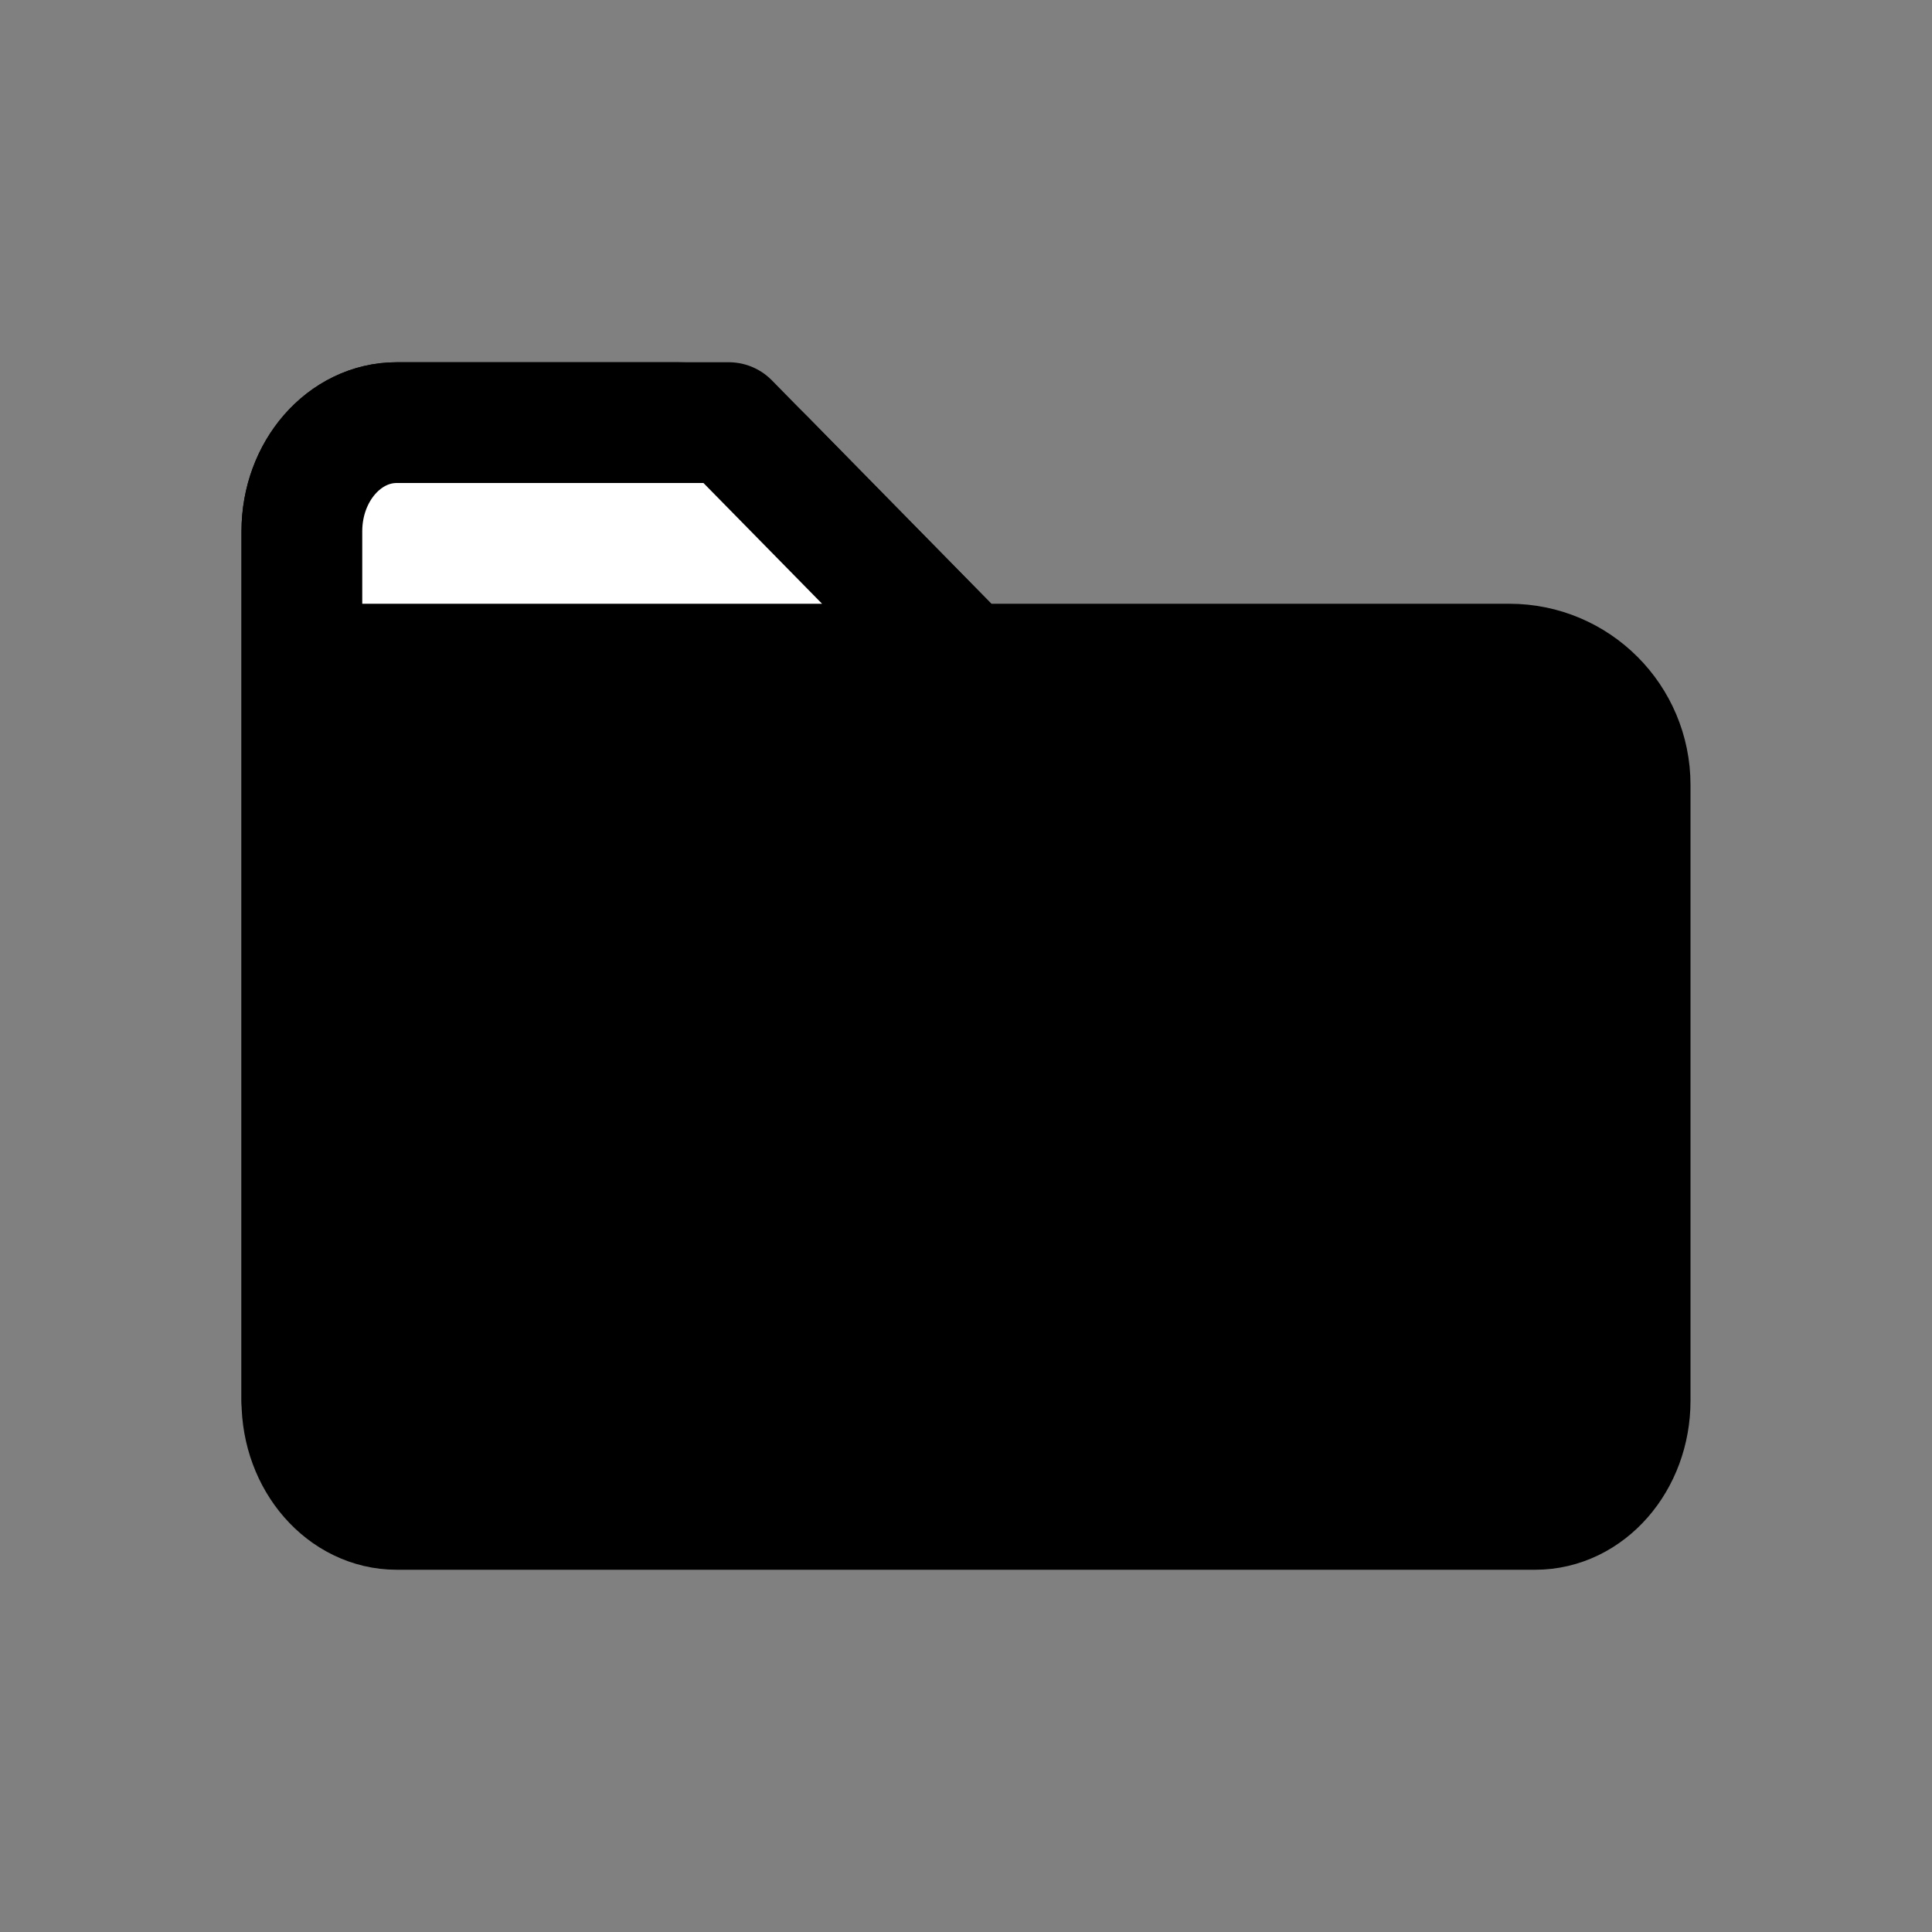 <svg width="32" height="32" viewBox="0 0 32 32" fill="none" xmlns="http://www.w3.org/2000/svg">
<rect x="0" y="0" width="32" height="32" fill="#808080" stroke="none"/>
<path d="M27 13V23.2C27 24.194 26.296 25 25.429 25H6.571C5.704 25 5 24.194 5 23.2V11V8.8C5 7.806 5.704 7 6.571 7H11.232C11.769 7 12.283 7.216 12.659 7.599L16 11H25C26.105 11 27 11.895 27 13Z" fill="black"/>
<path d="M5 11H16M16 11L12.659 7.599C12.283 7.216 11.769 7 11.232 7H6.571C5.704 7 5 7.806 5 8.8V23.2C5 24.194 5.704 25 6.571 25H25.429C26.296 25 27 24.194 27 23.2V13C27 11.895 26.105 11 25 11H16Z" stroke="black" stroke-width="2" stroke-linecap="round" stroke-linejoin="round"/>
<path d="M5 8.8V11H16L12.071 7H6.571C5.704 7 5 7.806 5 8.8Z" fill="white"/>
<path d="M5 23.2V8.8C5 7.806 5.704 7 6.571 7H12.071L16 11H5" stroke="black" stroke-width="2" stroke-linecap="round" stroke-linejoin="round"/>
</svg>
